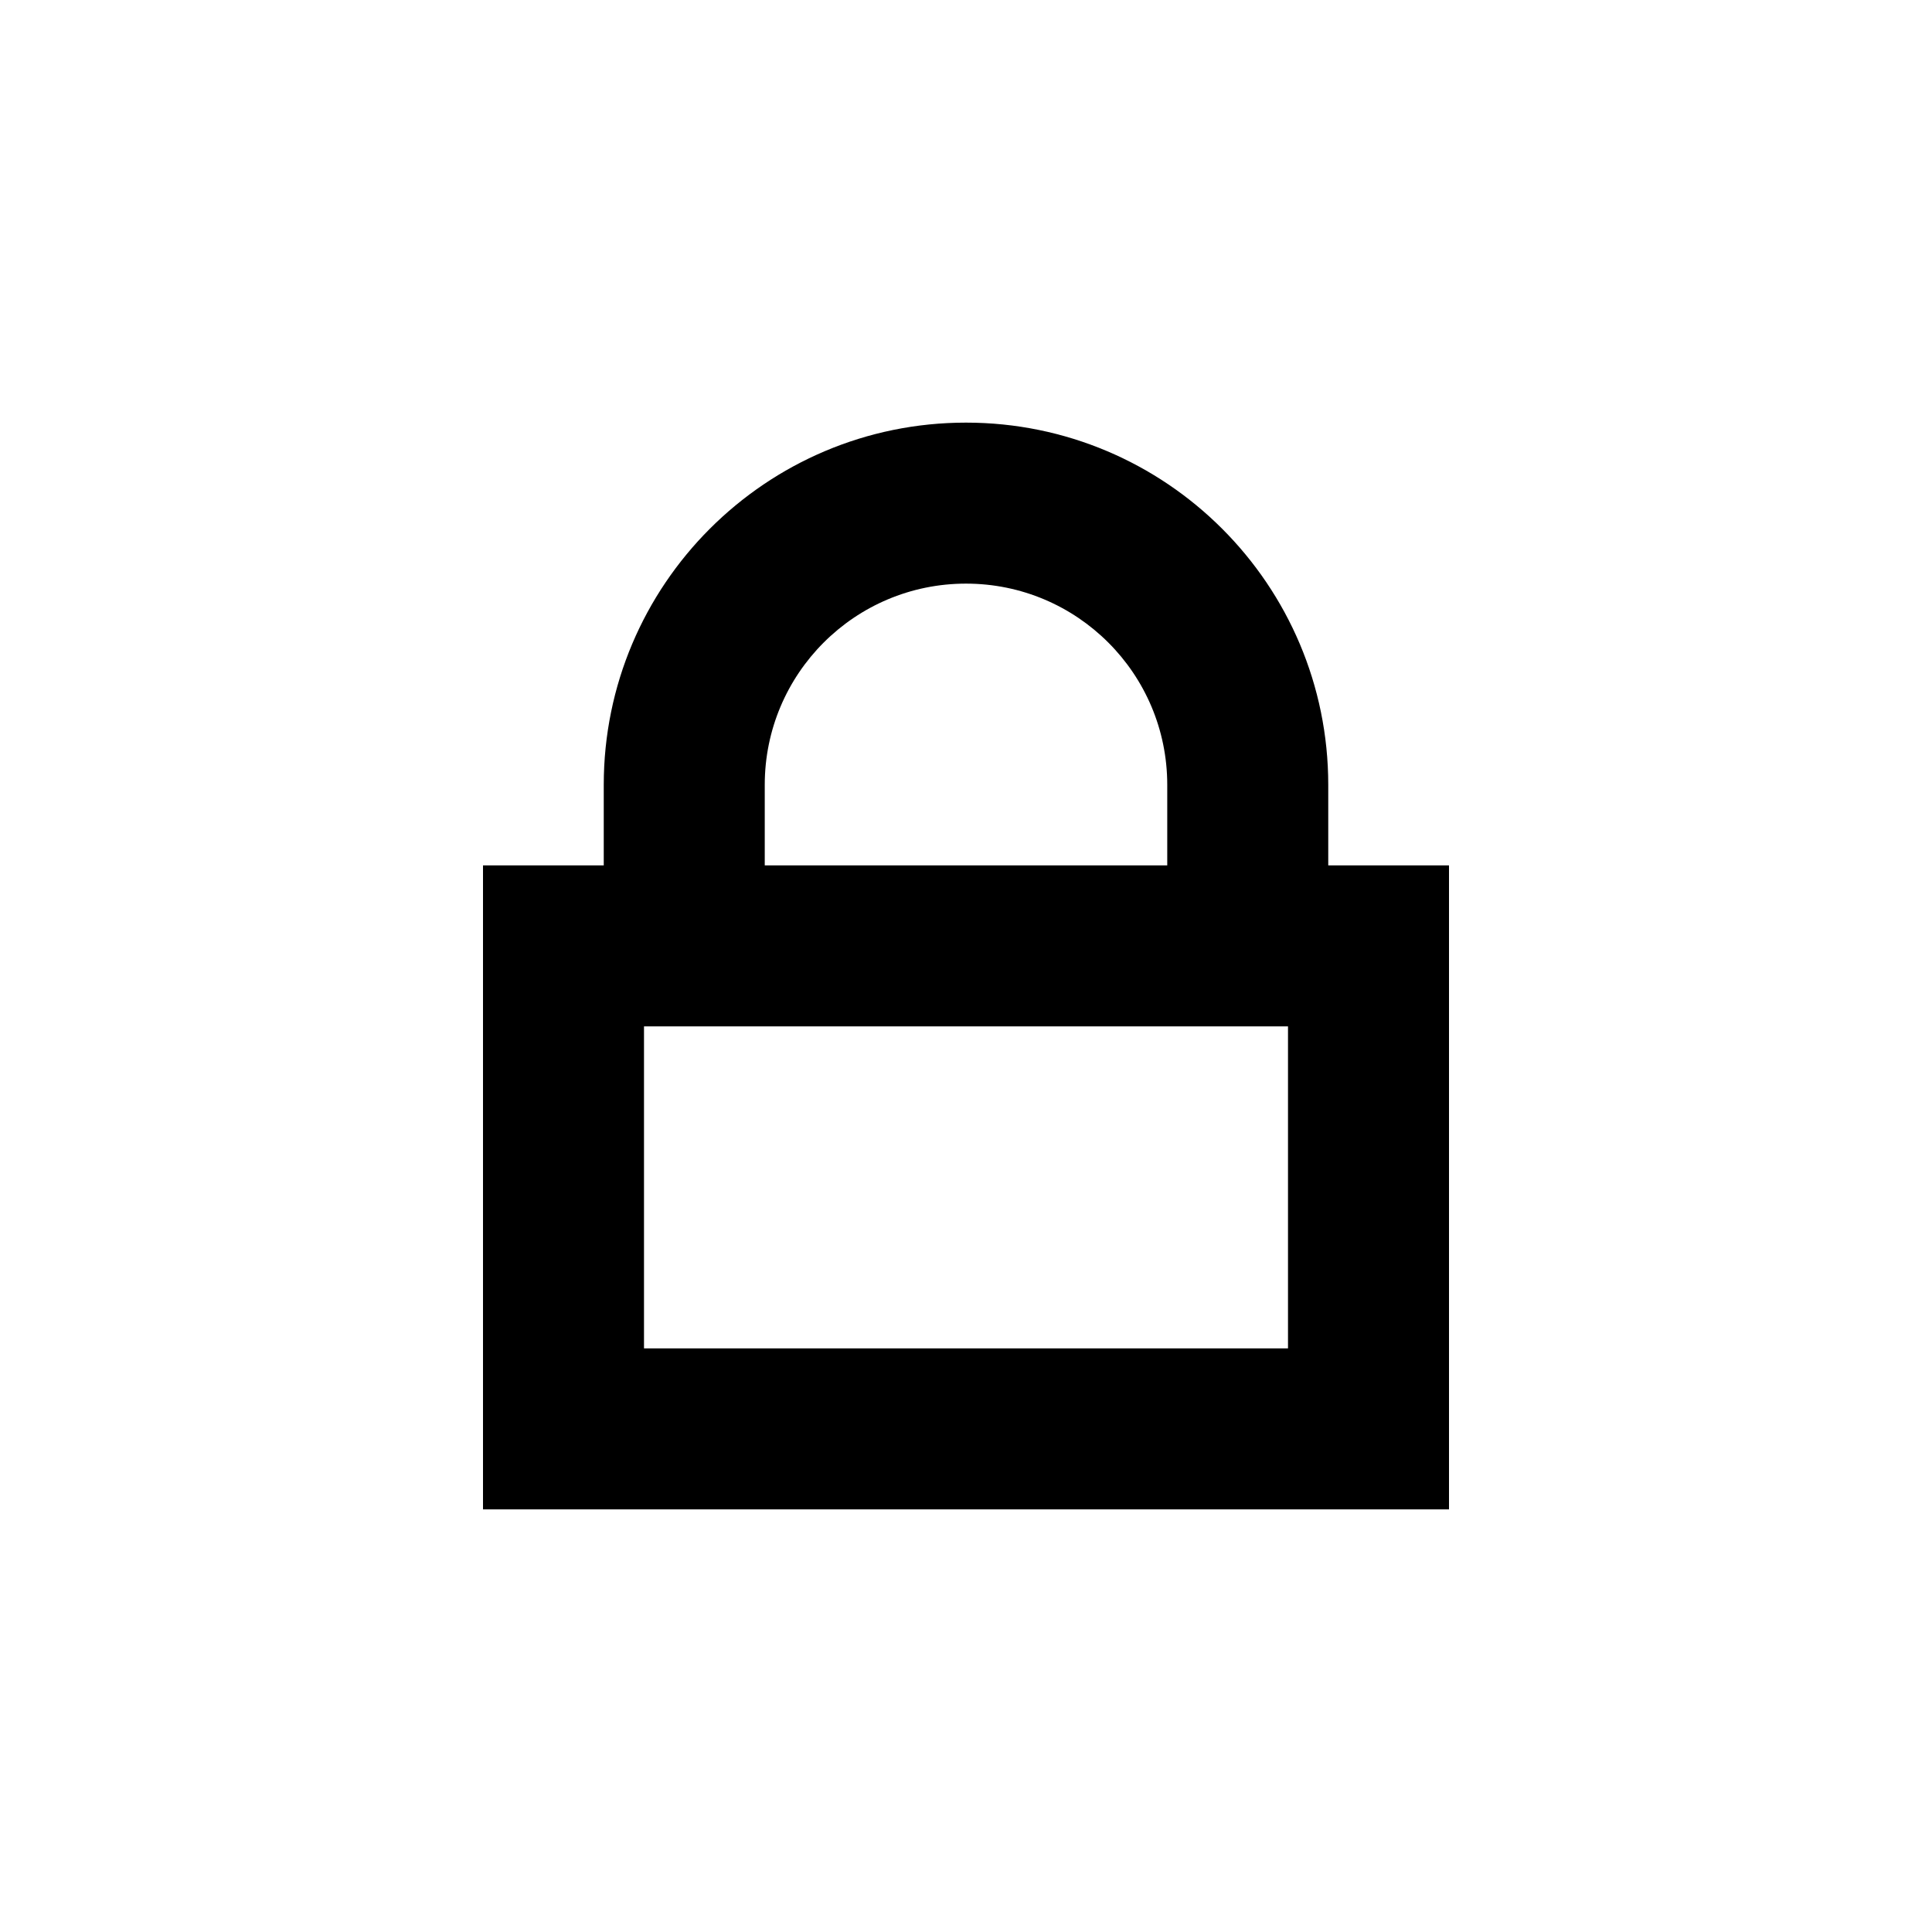 <svg width="24" height="24" viewBox="0 0 24 24" fill="none" xmlns="http://www.w3.org/2000/svg">
<path fill-rule="evenodd" clip-rule="evenodd" d="M12 5.25C14.485 5.25 16.5 7.265 16.5 9.75V10.75H18V18.75H6V10.75H7.5V9.75C7.5 7.265 9.515 5.25 12 5.25ZM14.5 10.75V9.75C14.5 8.369 13.381 7.25 12 7.25C10.619 7.25 9.5 8.369 9.5 9.75V10.75H14.5ZM8 16.75V12.75H16V16.75H8Z" fill="black"/>
</svg>
